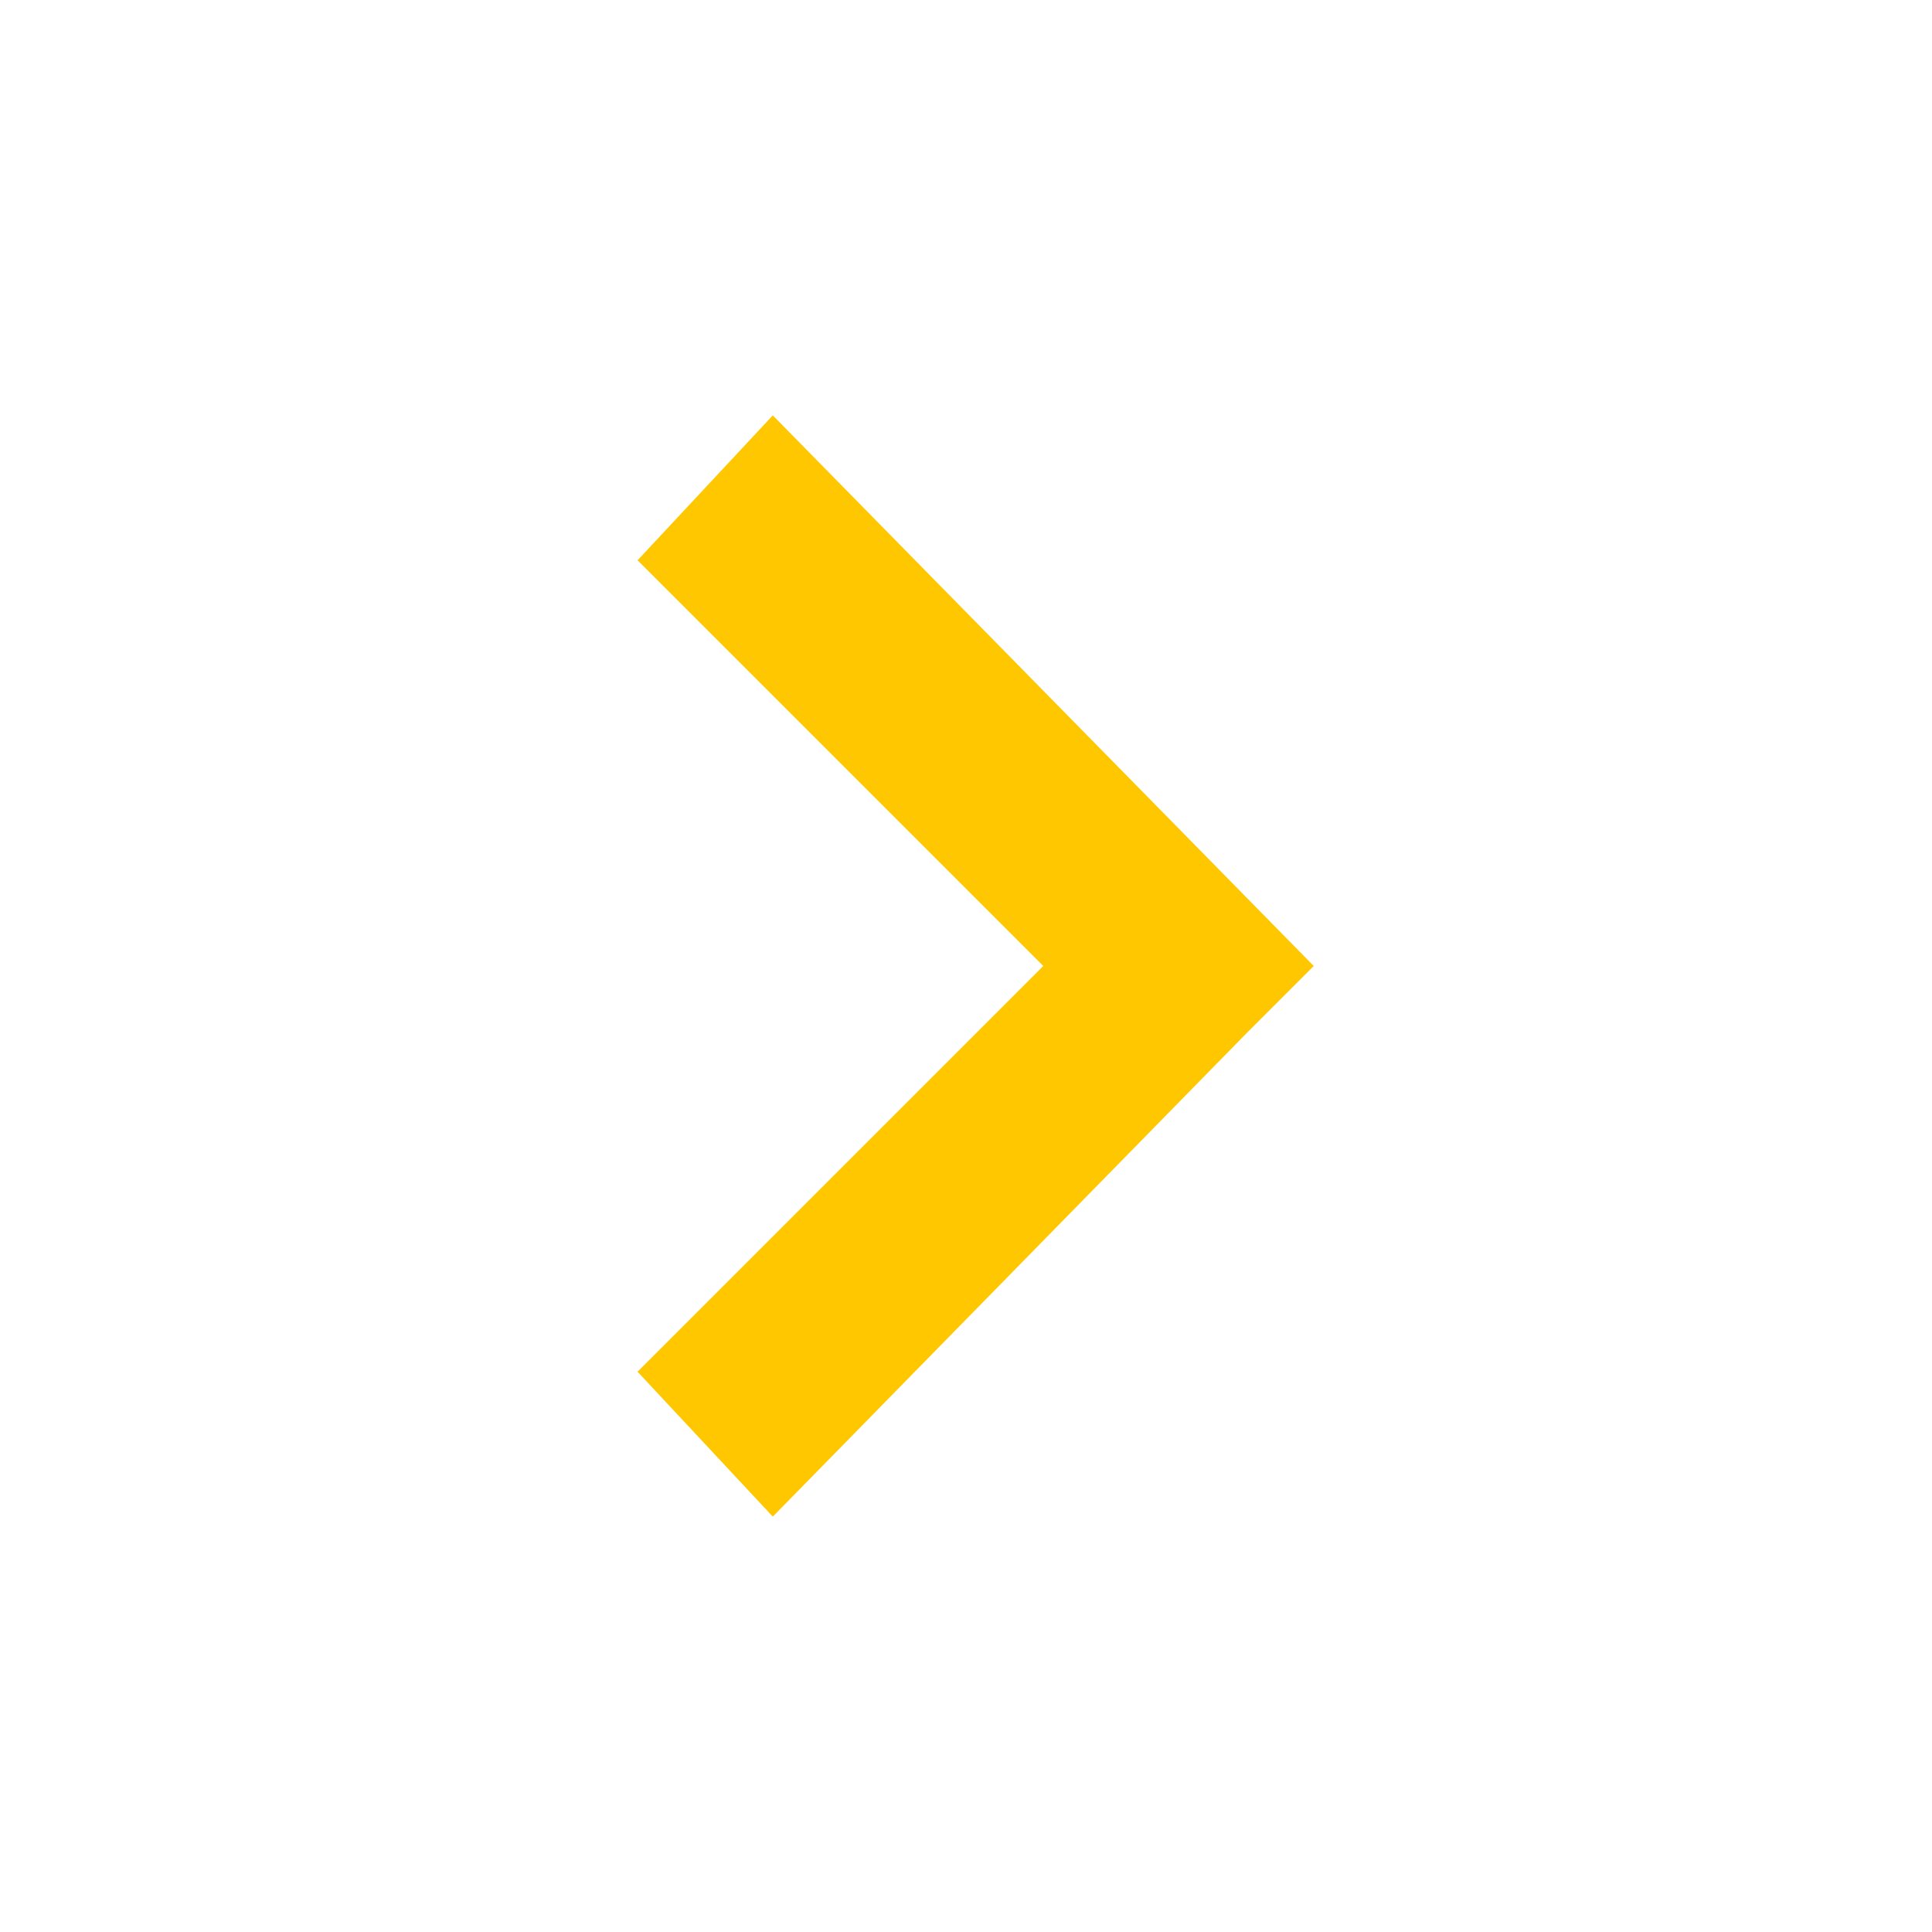 <?xml version="1.0" encoding="utf-8"?>
<!-- Generator: Adobe Illustrator 24.2.3, SVG Export Plug-In . SVG Version: 6.00 Build 0)  -->
<svg version="1.1" id="Layer_1" xmlns="http://www.w3.org/2000/svg" xmlns:xlink="http://www.w3.org/1999/xlink" x="0px" y="0px"
	 viewBox="0 0 20 20" style="enable-background:new 0 0 20 20;" xml:space="preserve">
<style type="text/css">
	.st0{fill:#FFC700;}
</style>
<path class="st0" d="M12.9,10.7l0.7-0.7L8,4.3L6.6,5.8l4.2,4.2l-4.2,4.2L8,15.7L12.9,10.7z"/>
</svg>
